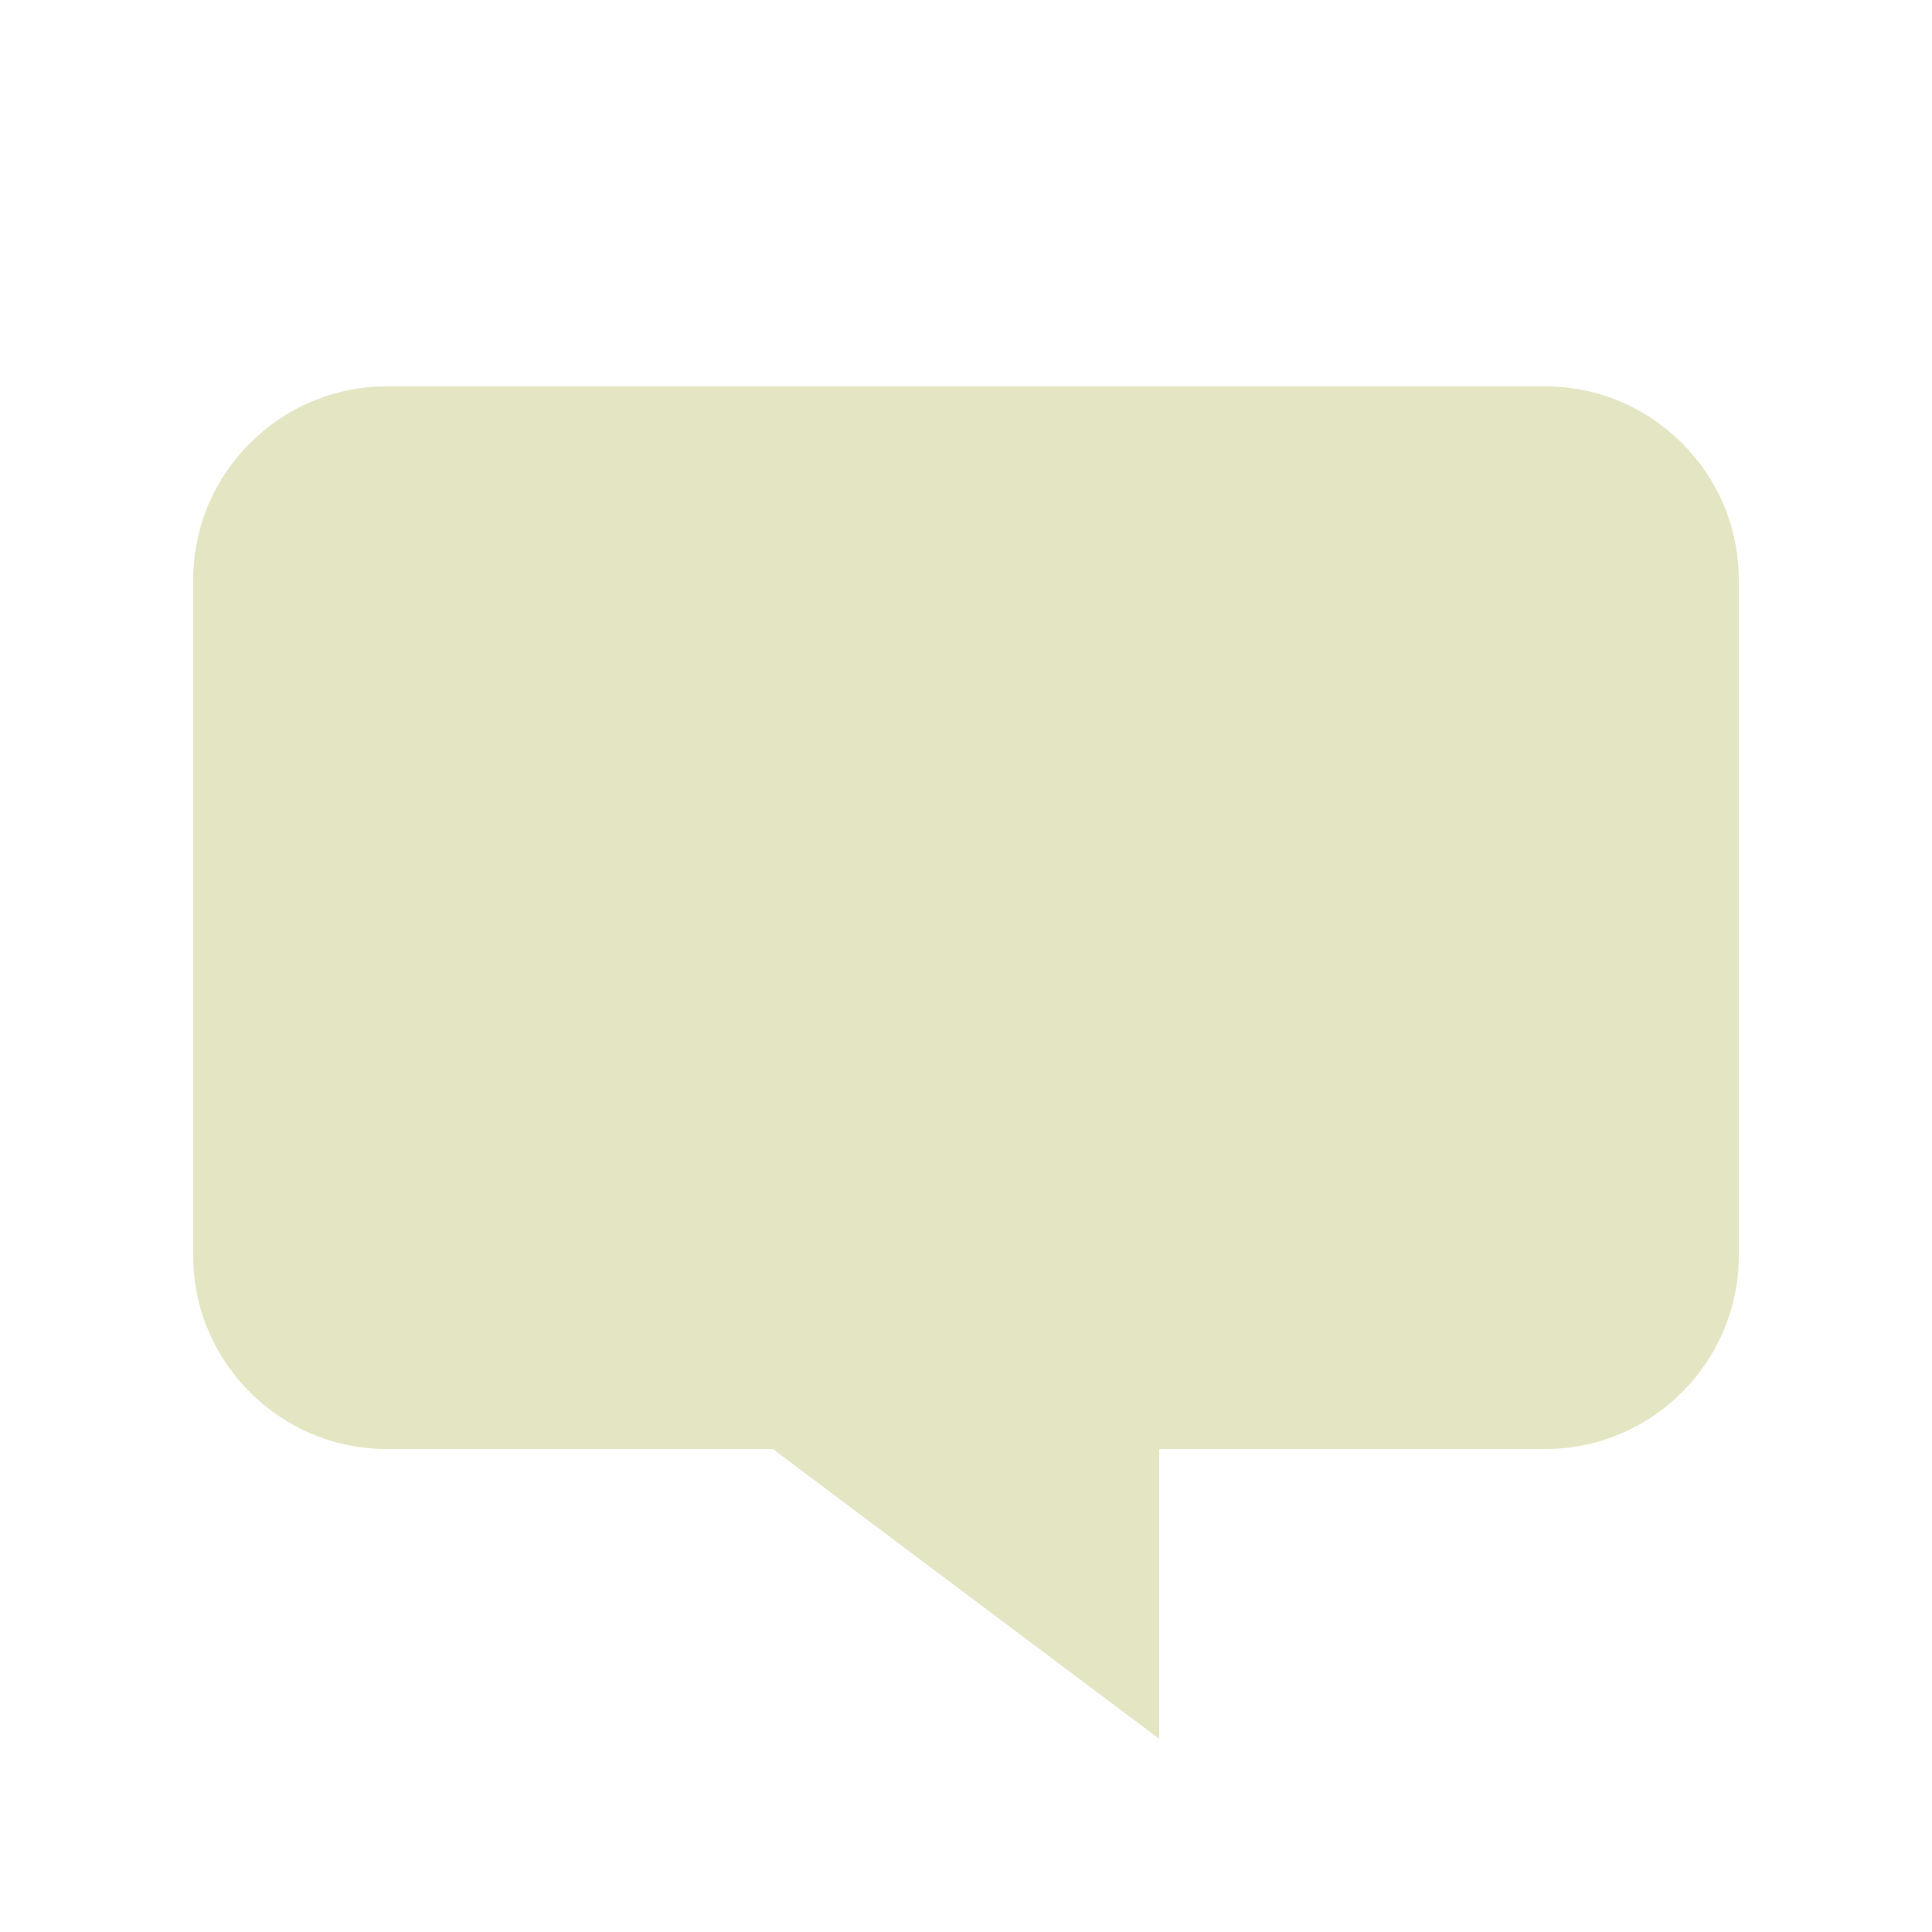 <?xml version="1.0" encoding="utf-8"?>
<!-- Generator: Adobe Illustrator 19.2.0, SVG Export Plug-In . SVG Version: 6.00 Build 0)  -->
<svg version="1.1" id="Message" xmlns="http://www.w3.org/2000/svg" xmlns:xlink="http://www.w3.org/1999/xlink" x="0px" y="0px"
	 viewBox="0 0 20 20" style="enable-background:new 0 0 20 20;" xml:space="preserve">
<style type="text/css">
	.st0{fill:#E4E6C3;}
</style>
<path class="st0" d="M18,6v7c0,1.1-0.9,2-2,2h-4v3l-4-3H4c-1.1,0-2-0.9-2-2V6c0-1.1,0.9-2,2-2h12C17.1,4,18,4.9,18,6z"/>
</svg>
